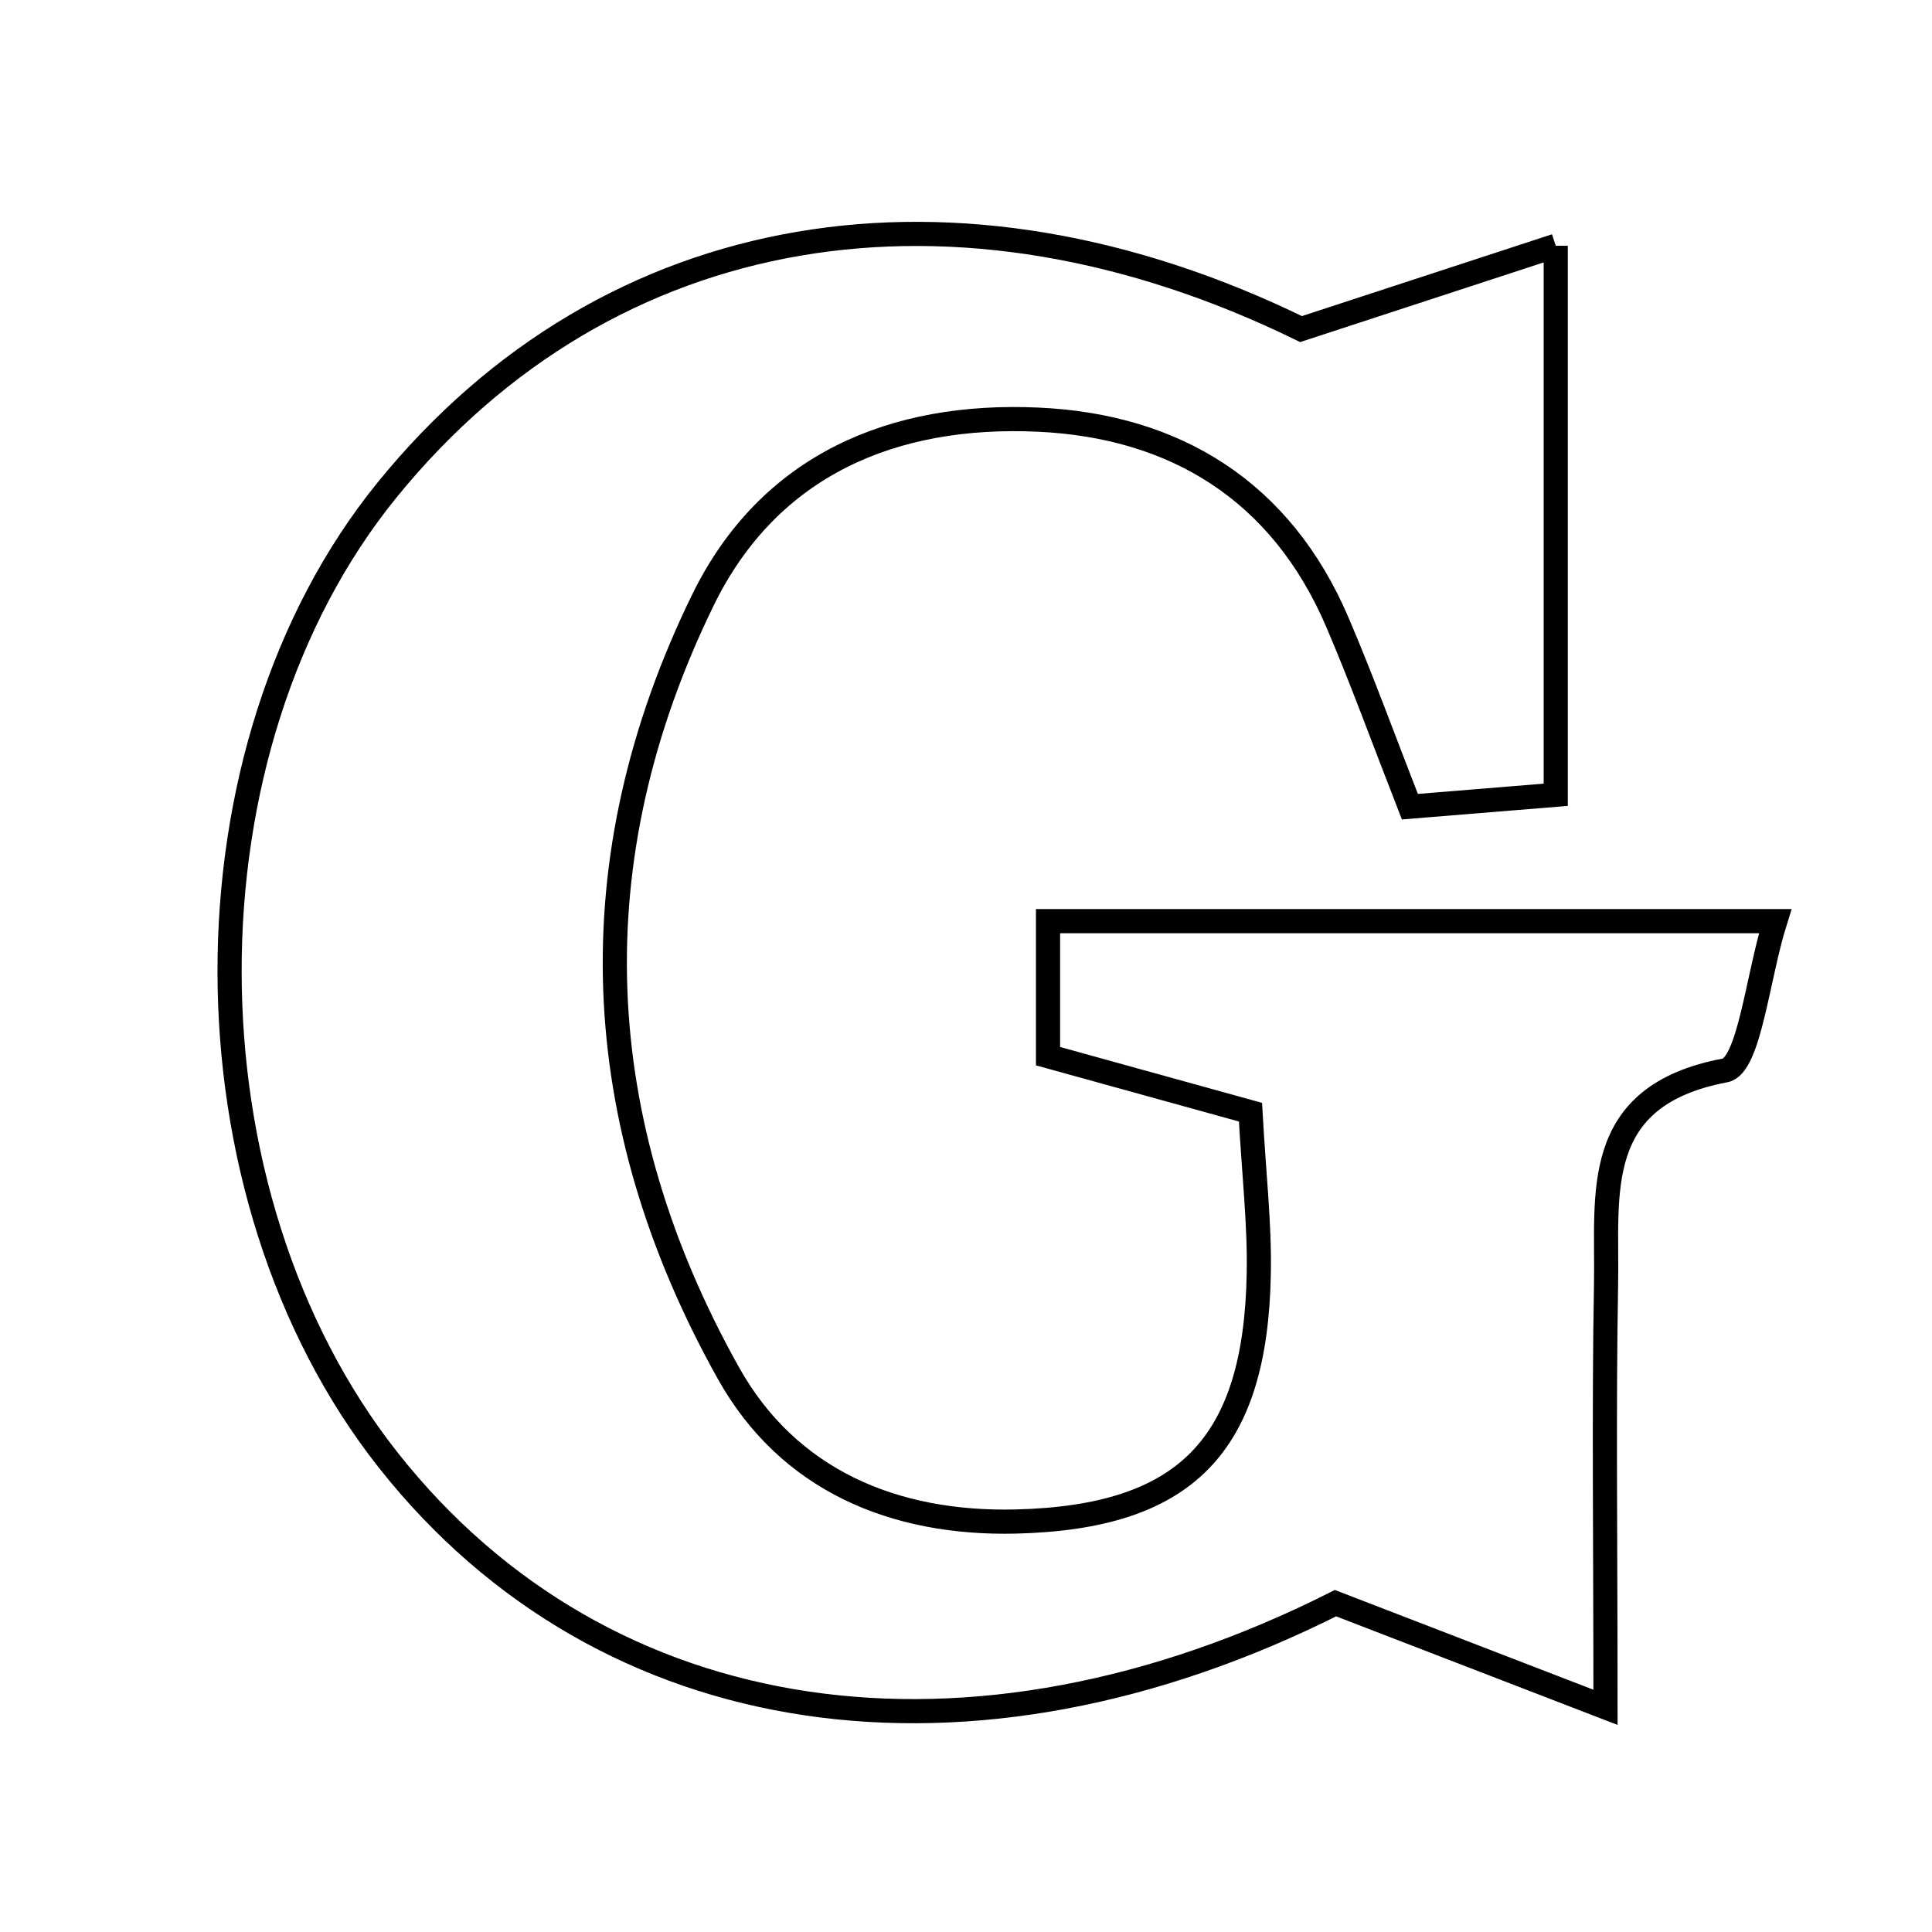 <svg xmlns="http://www.w3.org/2000/svg" viewBox="0.0 0.0 24.0 24.0" height="200px" width="200px"><path fill="none" stroke="black" stroke-width=".3" stroke-opacity="1.0"  filling="0" d="M19.326 3.053 C19.326 5.539 19.326 7.618 19.326 9.873 C18.675 9.926 18.107 9.973 17.514 10.021 C17.185 9.179 16.92 8.446 16.614 7.731 C15.917 6.1 14.599 5.29 12.895 5.213 C11.106 5.131 9.556 5.768 8.732 7.454 C7.152 10.689 7.304 13.938 9.049 17.058 C9.79 18.383 11.099 18.937 12.619 18.901 C14.728 18.849 15.6 17.961 15.637 15.814 C15.648 15.204 15.577 14.592 15.534 13.816 C14.717 13.59 13.912 13.367 13.019 13.12 C13.019 12.616 13.019 12.111 13.019 11.443 C15.901 11.443 18.772 11.443 22.052 11.443 C21.833 12.138 21.73 13.24 21.429 13.297 C19.752 13.614 19.971 14.831 19.951 15.947 C19.923 17.517 19.944 19.088 19.944 21.209 C18.592 20.688 17.64 20.321 16.59 19.915 C12.067 22.193 7.519 21.55 4.825 18.141 C2.201 14.82 2.193 9.306 4.808 6.087 C7.574 2.681 11.893 2.002 16.162 4.088 C17.465 3.661 18.268 3.399 19.326 3.053"></path></svg>